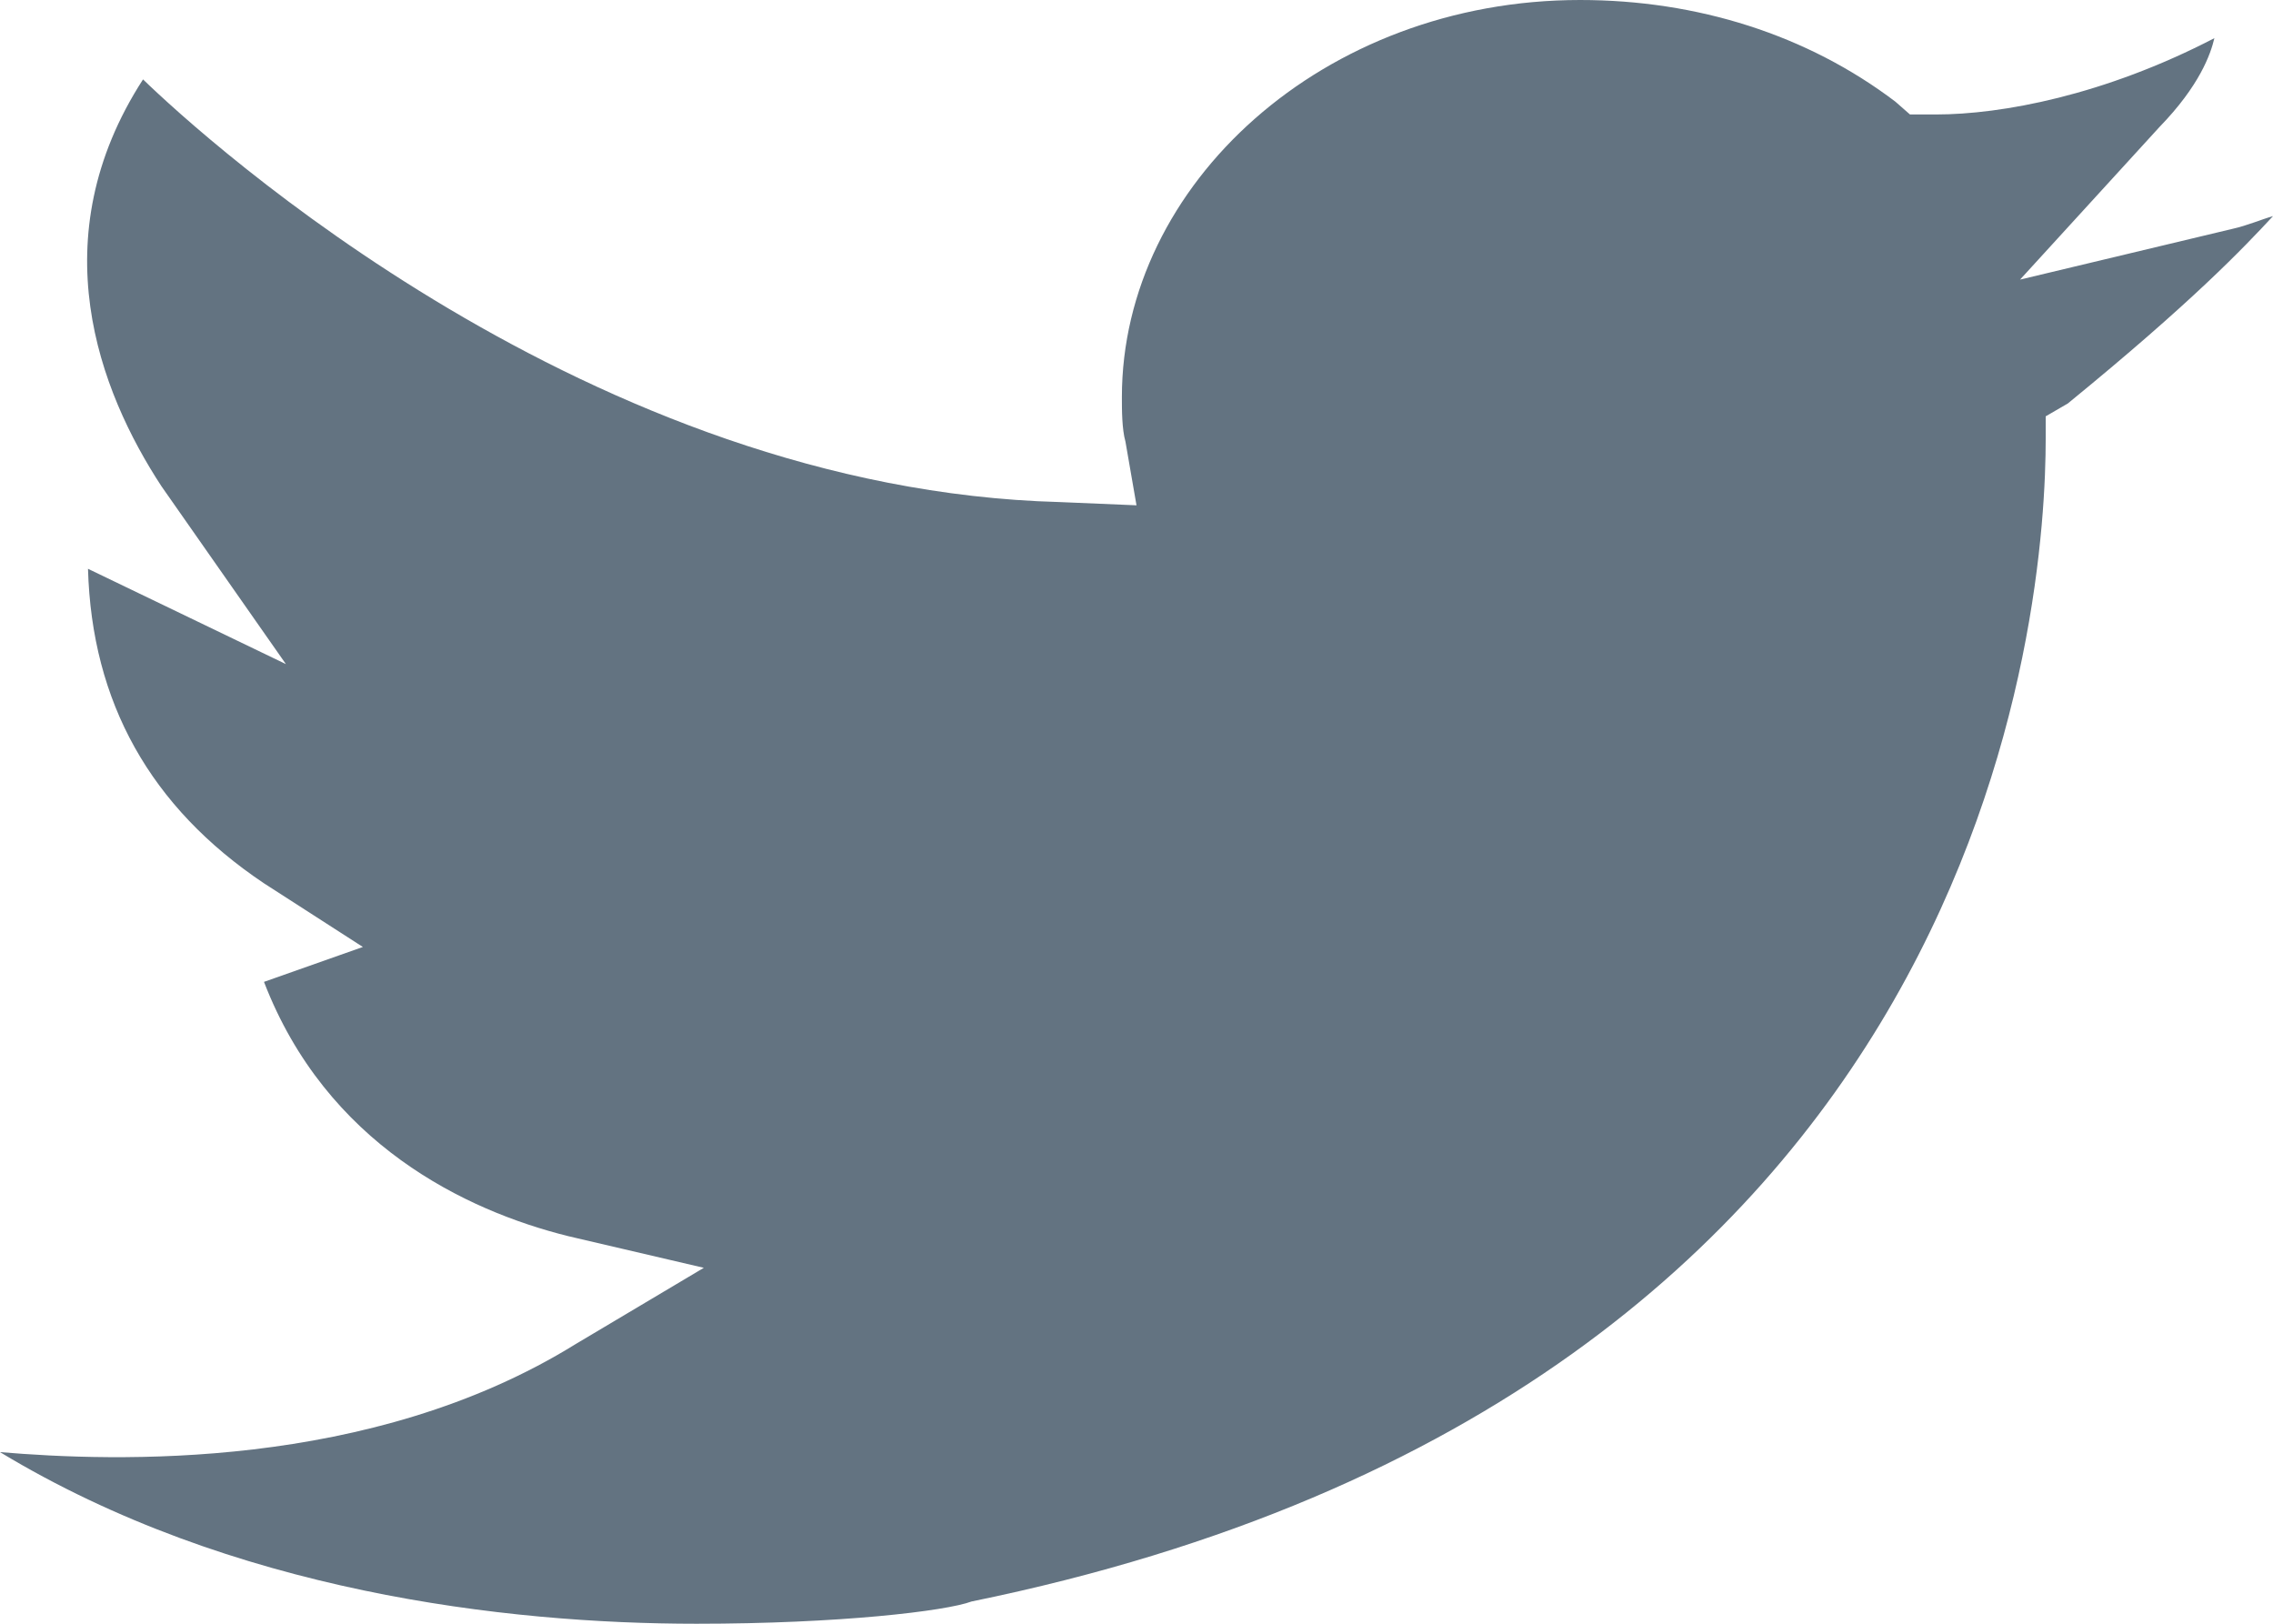 <svg width="14" height="10" viewBox="0 0 14 10" fill="none" xmlns="http://www.w3.org/2000/svg">
<path d="M12.442 1.722L13.3 0.783C13.548 0.528 13.616 0.333 13.639 0.235C12.961 0.587 12.329 0.705 11.923 0.705H11.764L11.674 0.626C11.132 0.215 10.455 0 9.732 0C8.152 0 6.91 1.135 6.91 2.446C6.91 2.524 6.91 2.642 6.932 2.72L7 3.112L6.526 3.092C3.635 3.014 1.265 0.861 0.881 0.489C0.248 1.468 0.61 2.407 0.994 2.994L1.761 4.09L0.542 3.503C0.565 4.325 0.926 4.971 1.626 5.44L2.235 5.832L1.626 6.047C2.01 7.045 2.868 7.456 3.5 7.613L4.335 7.808L3.545 8.278C2.281 9.061 0.7 9.002 0 8.943C1.423 9.804 3.116 10 4.29 10C5.171 10 5.826 9.922 5.984 9.863C12.306 8.571 12.6 3.679 12.6 2.701V2.564L12.736 2.485C13.503 1.859 13.819 1.526 14 1.331C13.932 1.35 13.842 1.389 13.752 1.409L12.442 1.722Z" fill="#637381"/>
</svg>
